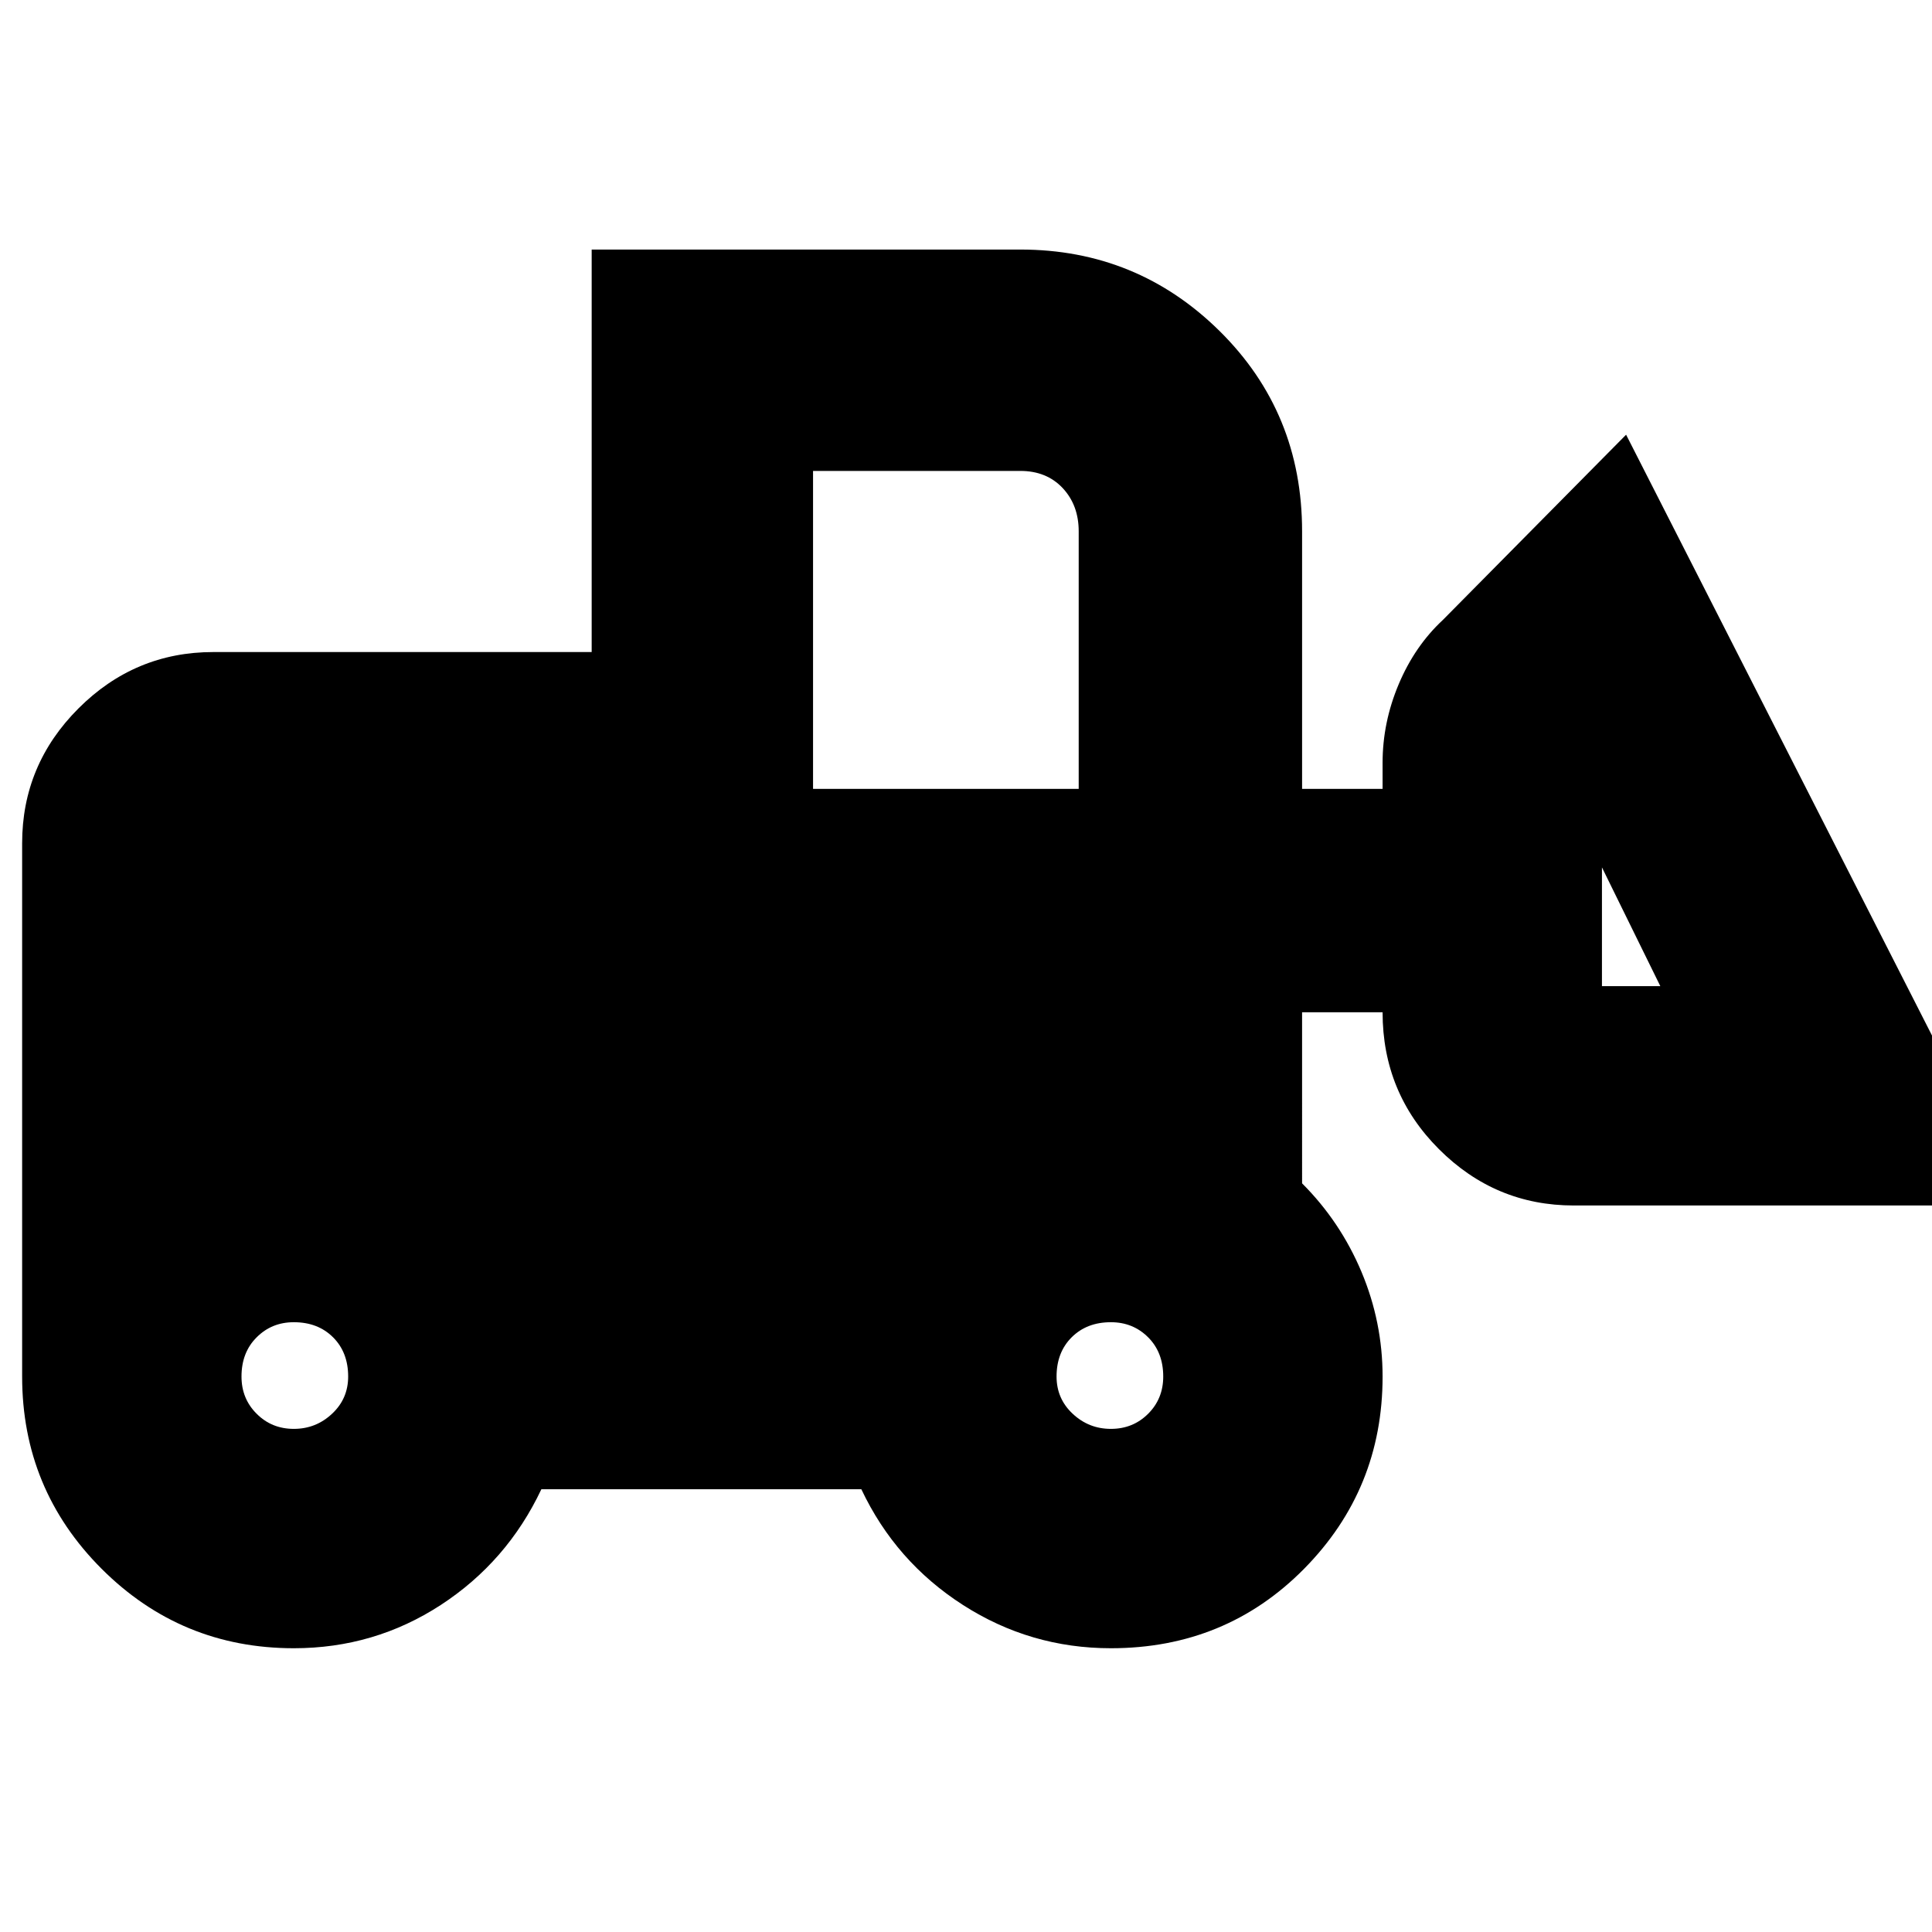 <svg xmlns="http://www.w3.org/2000/svg" height="24" width="24"><path d="M3.65 20.475q-1.4 0-2.388-.987Q.275 18.5.275 17.1v-6.625q0-.975.7-1.675.7-.7 1.675-.7h4.7v-5h5.325q1.45 0 2.475 1.012 1.025 1.013 1.025 2.488v3.2h1v-.325q0-.5.2-.975t.55-.8L20.2 5.4l4.875 9.575H19.55q-.975 0-1.675-.7-.7-.7-.7-1.7h-1V14.7q.475.475.738 1.1.262.625.262 1.3 0 1.4-.975 2.388-.975.987-2.4.987-1 0-1.837-.537-.838-.538-1.263-1.438H6.725q-.425.9-1.25 1.438-.825.537-1.825.537Zm0-2.725q.275 0 .475-.188.2-.187.2-.462 0-.3-.187-.487-.188-.188-.488-.188-.275 0-.462.188Q3 16.8 3 17.1q0 .275.188.462.187.188.462.188Zm10.15 0q.275 0 .463-.188.187-.187.187-.462 0-.3-.187-.487-.188-.188-.463-.188-.3 0-.488.188-.187.187-.187.487 0 .275.2.462.2.188.475.188Zm6.825-5.5-.725-1.475v1.475ZM10.1 9.8h3.3V6.6q0-.325-.2-.538-.2-.212-.525-.212H10.1Z"/></svg>